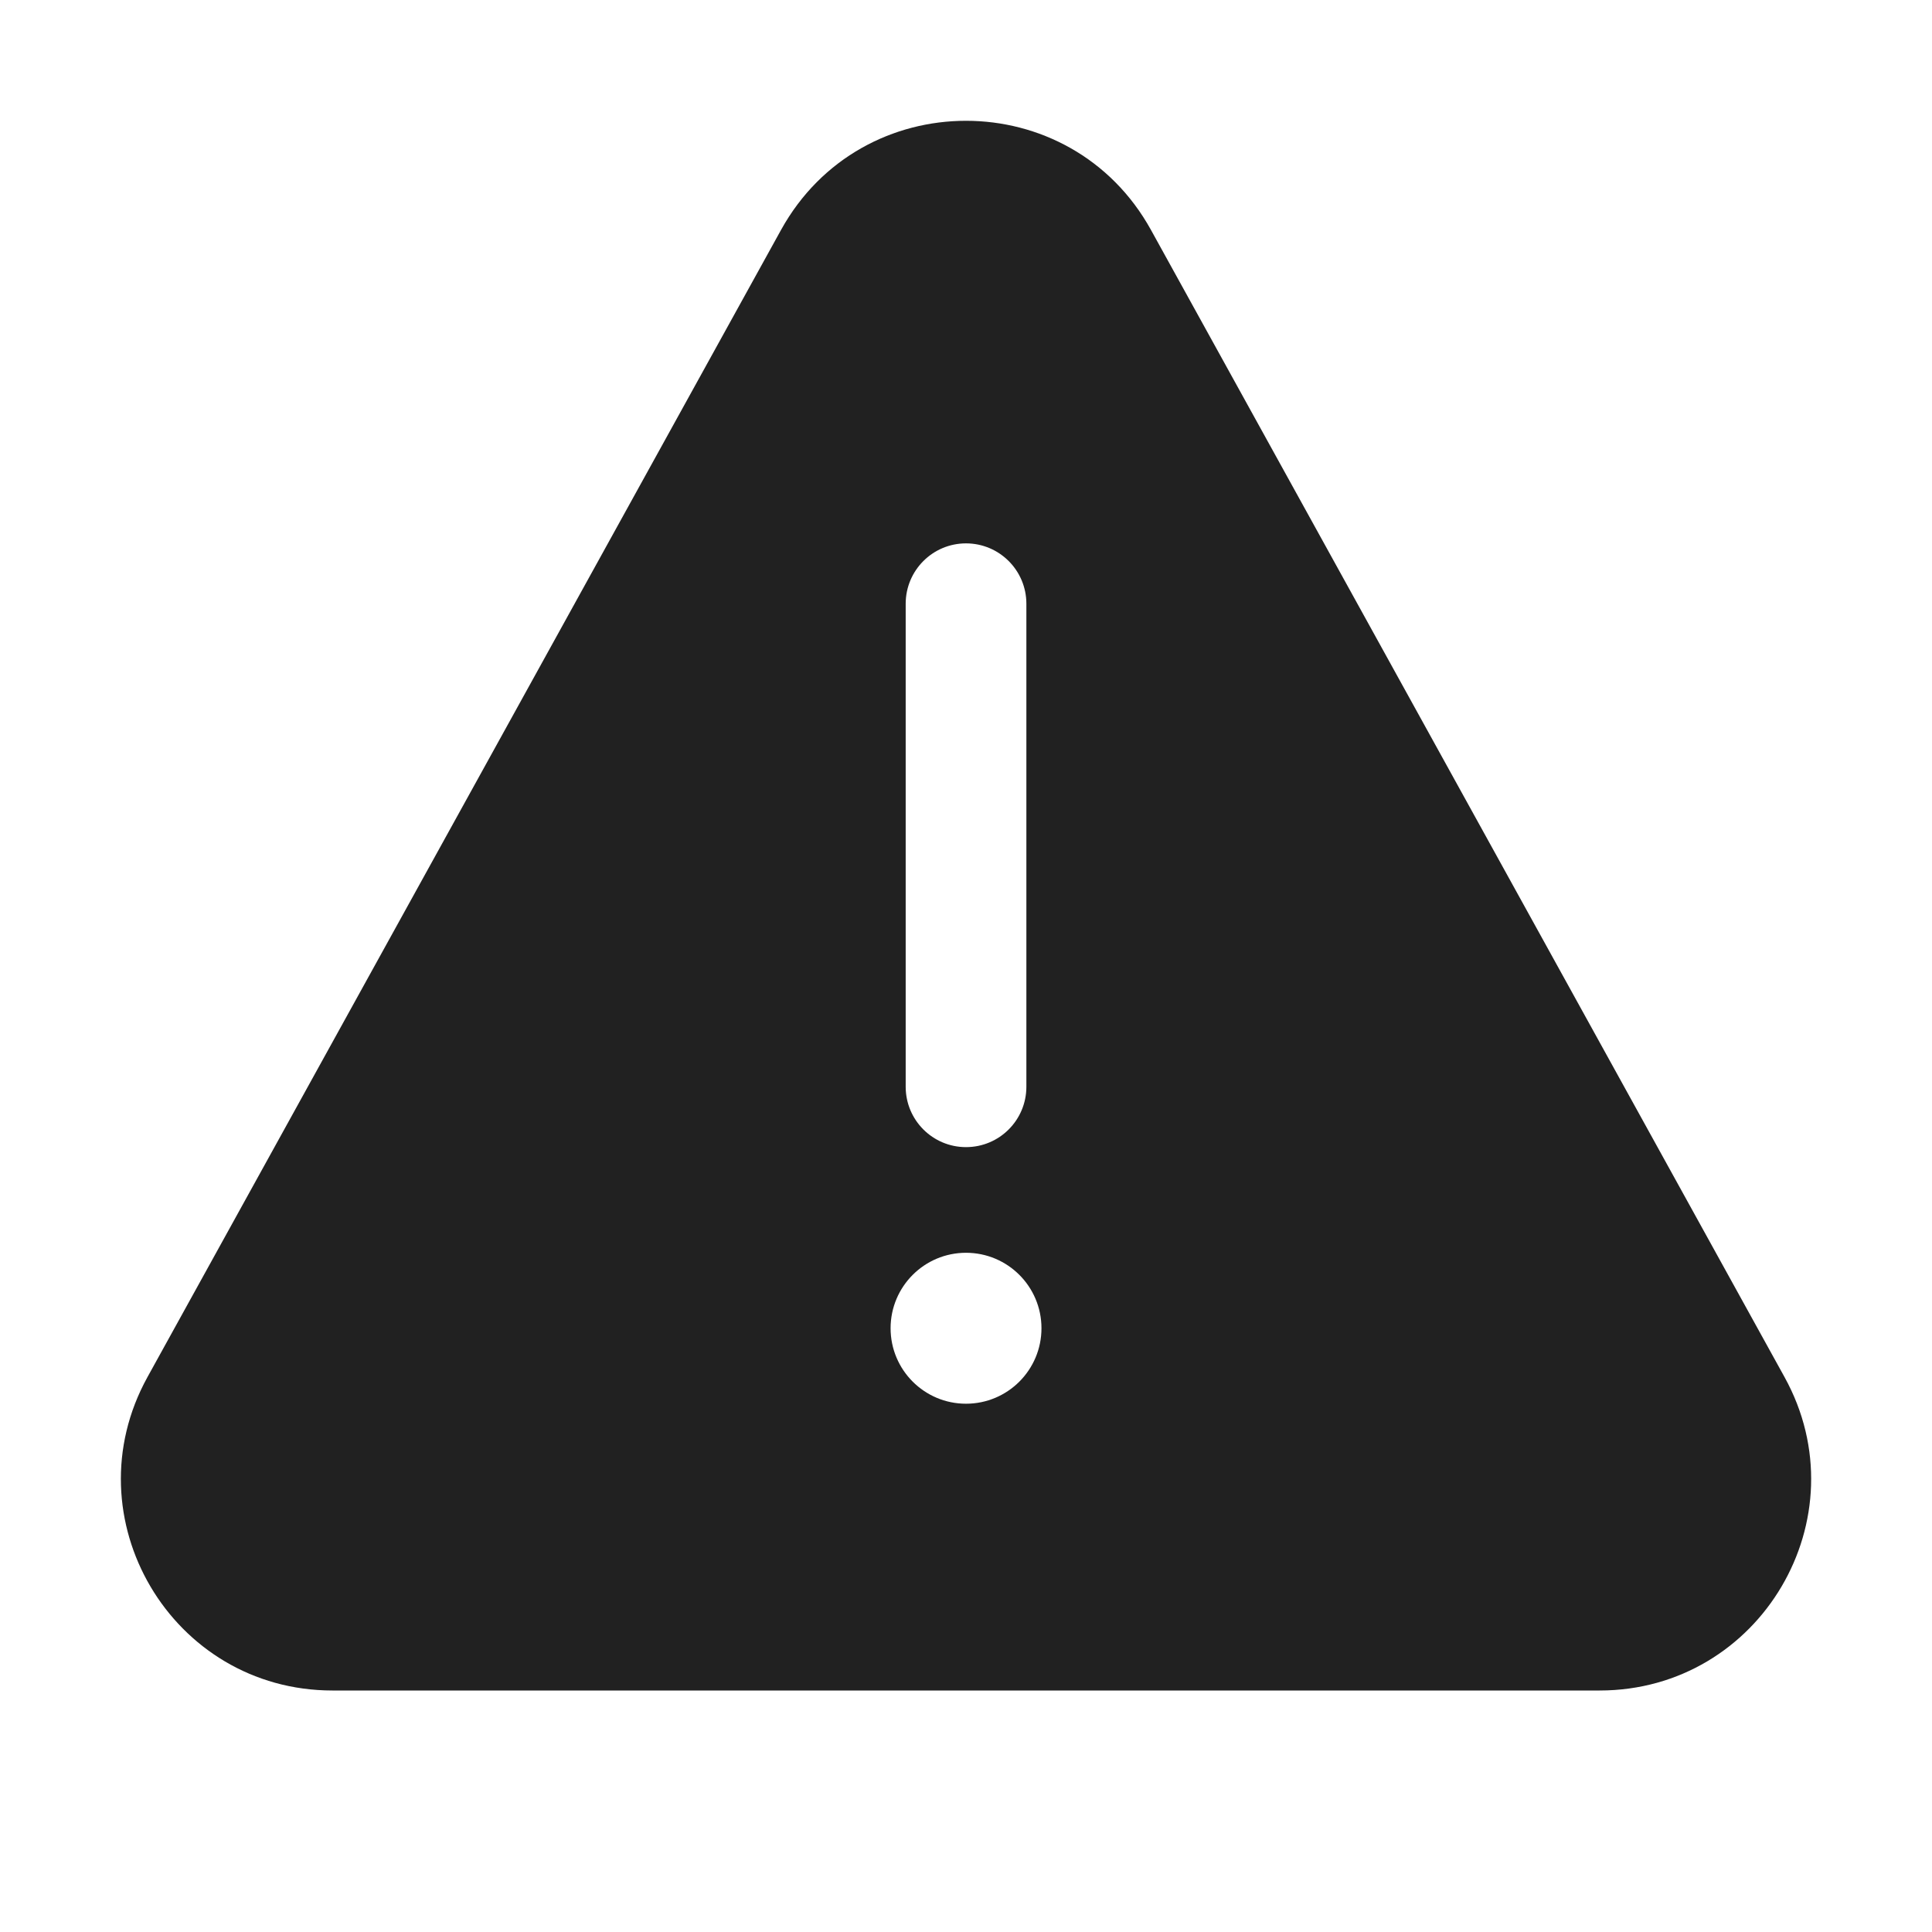 <svg width="32" height="32" viewBox="0 0 32 32" fill="none" xmlns="http://www.w3.org/2000/svg">
<path d="M19.064 3.809C17.732 1.398 14.268 1.398 12.936 3.809L2.443 22.808C1.155 25.14 2.842 28 5.507 28H26.494C29.158 28 30.846 25.14 29.557 22.808L19.064 3.809ZM17.25 22C17.25 22.69 16.691 23.25 16 23.25C15.31 23.25 14.751 22.69 14.751 22C14.751 21.31 15.31 20.75 16 20.75C16.691 20.75 17.25 21.31 17.25 22ZM16 9C16.553 9 17 9.448 17 10V18C17 18.552 16.553 19 16 19C15.448 19 15.001 18.552 15.001 18V10C15.001 9.448 15.448 9 16 9Z" fill="#212121"/>
</svg>
